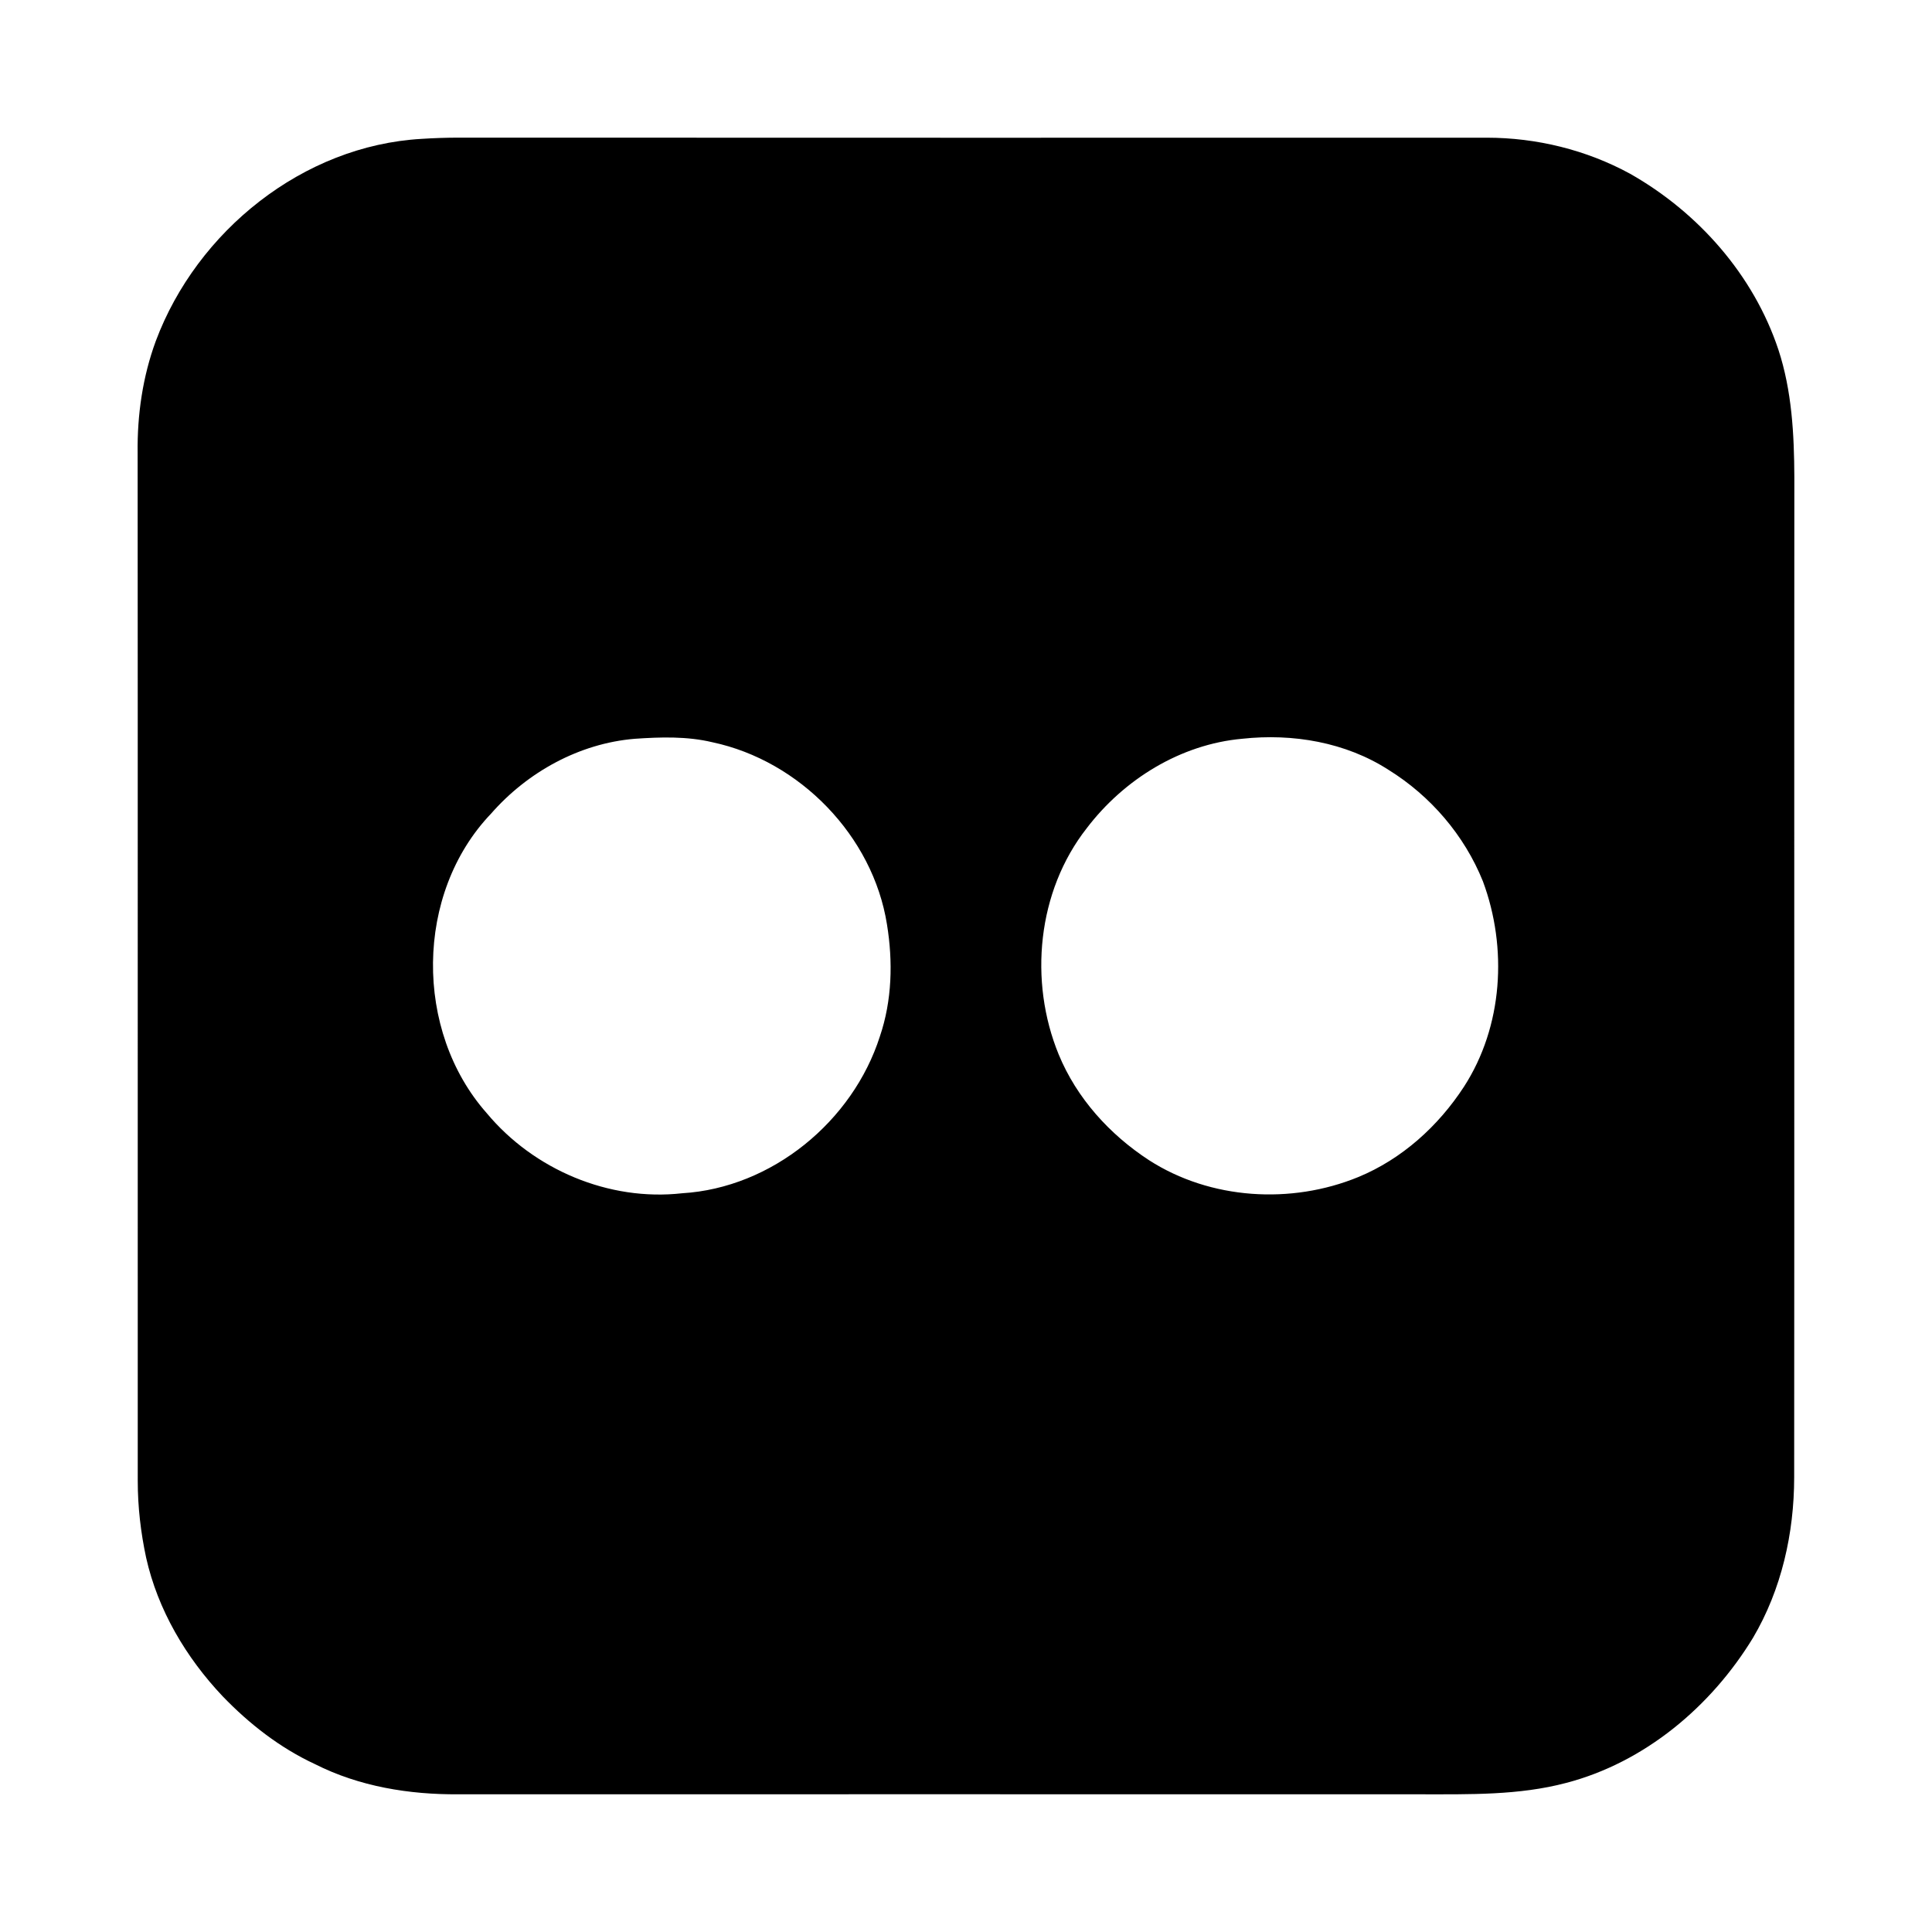 <svg width="1280" xmlns="http://www.w3.org/2000/svg" height="1280" viewBox="0 0 1024 1024">
<path d="m223.45,73.6c6.51-.42 13.02-.64 19.55-.65 181.67,.1 363.34,.05 545.01,.03 26.36,0 52.79,6.46 75.96,19.1 36.1,20.45 65.46,53.66 78.62,93.27 7.16,21.78 8.35,44.89 8.45,67.65-.13,176.67 .05,353.34-.09,530.01-.01,29.59-6.7,59.47-21.83,85.08-22.17,36.4-57.38,66.04-99.05,76.9-25.1,6.64-51.34,6.02-77.07,6.03-170-.05-340-.02-510.01-.01-26.04,.21-52.61-4.12-76.01-15.97-18.54-8.59-34.88-21.35-49-36.01-19.4-20.52-34.34-45.73-40.53-73.44-2.86-13.33-4.43-26.94-4.44-40.58-.06-181.67 .06-363.34-.06-545.02-.25-20.11 2.67-40.37 9.64-59.28 21.8-58.23 78.03-103.54 140.86-107.11m113,317.97c-29.38,2.42-56.9,17.64-76.19,39.69-40.42,42.25-40.85,115.18-2.26,158.76 24.89,29.89 64.7,46.82 103.55,42.43 47.59-2.86 90.43-38.14 104.81-83.15 6.47-19.03 6.96-39.64 3.75-59.36-7.45-46.9-46.22-86.71-92.51-96.53-13.44-3.22-27.47-2.78-41.15-1.84m322-.02c-32.75,2.93-62.75,21.52-82.47,47.43-26.21,33.42-30.81,81.03-14.85,119.91 9.54,23.17 27.03,42.46 47.9,56.05 32.53,20.92 75.32,23.52 110.86,8.93 23.17-9.54 42.46-27.03 56.05-47.9 20.65-31.97 23.16-73.58 10.02-108.89-9.81-24.35-27.71-45.21-49.99-59.03-22.78-14.69-50.84-19.4-77.52-16.5Z"/>
</svg>
